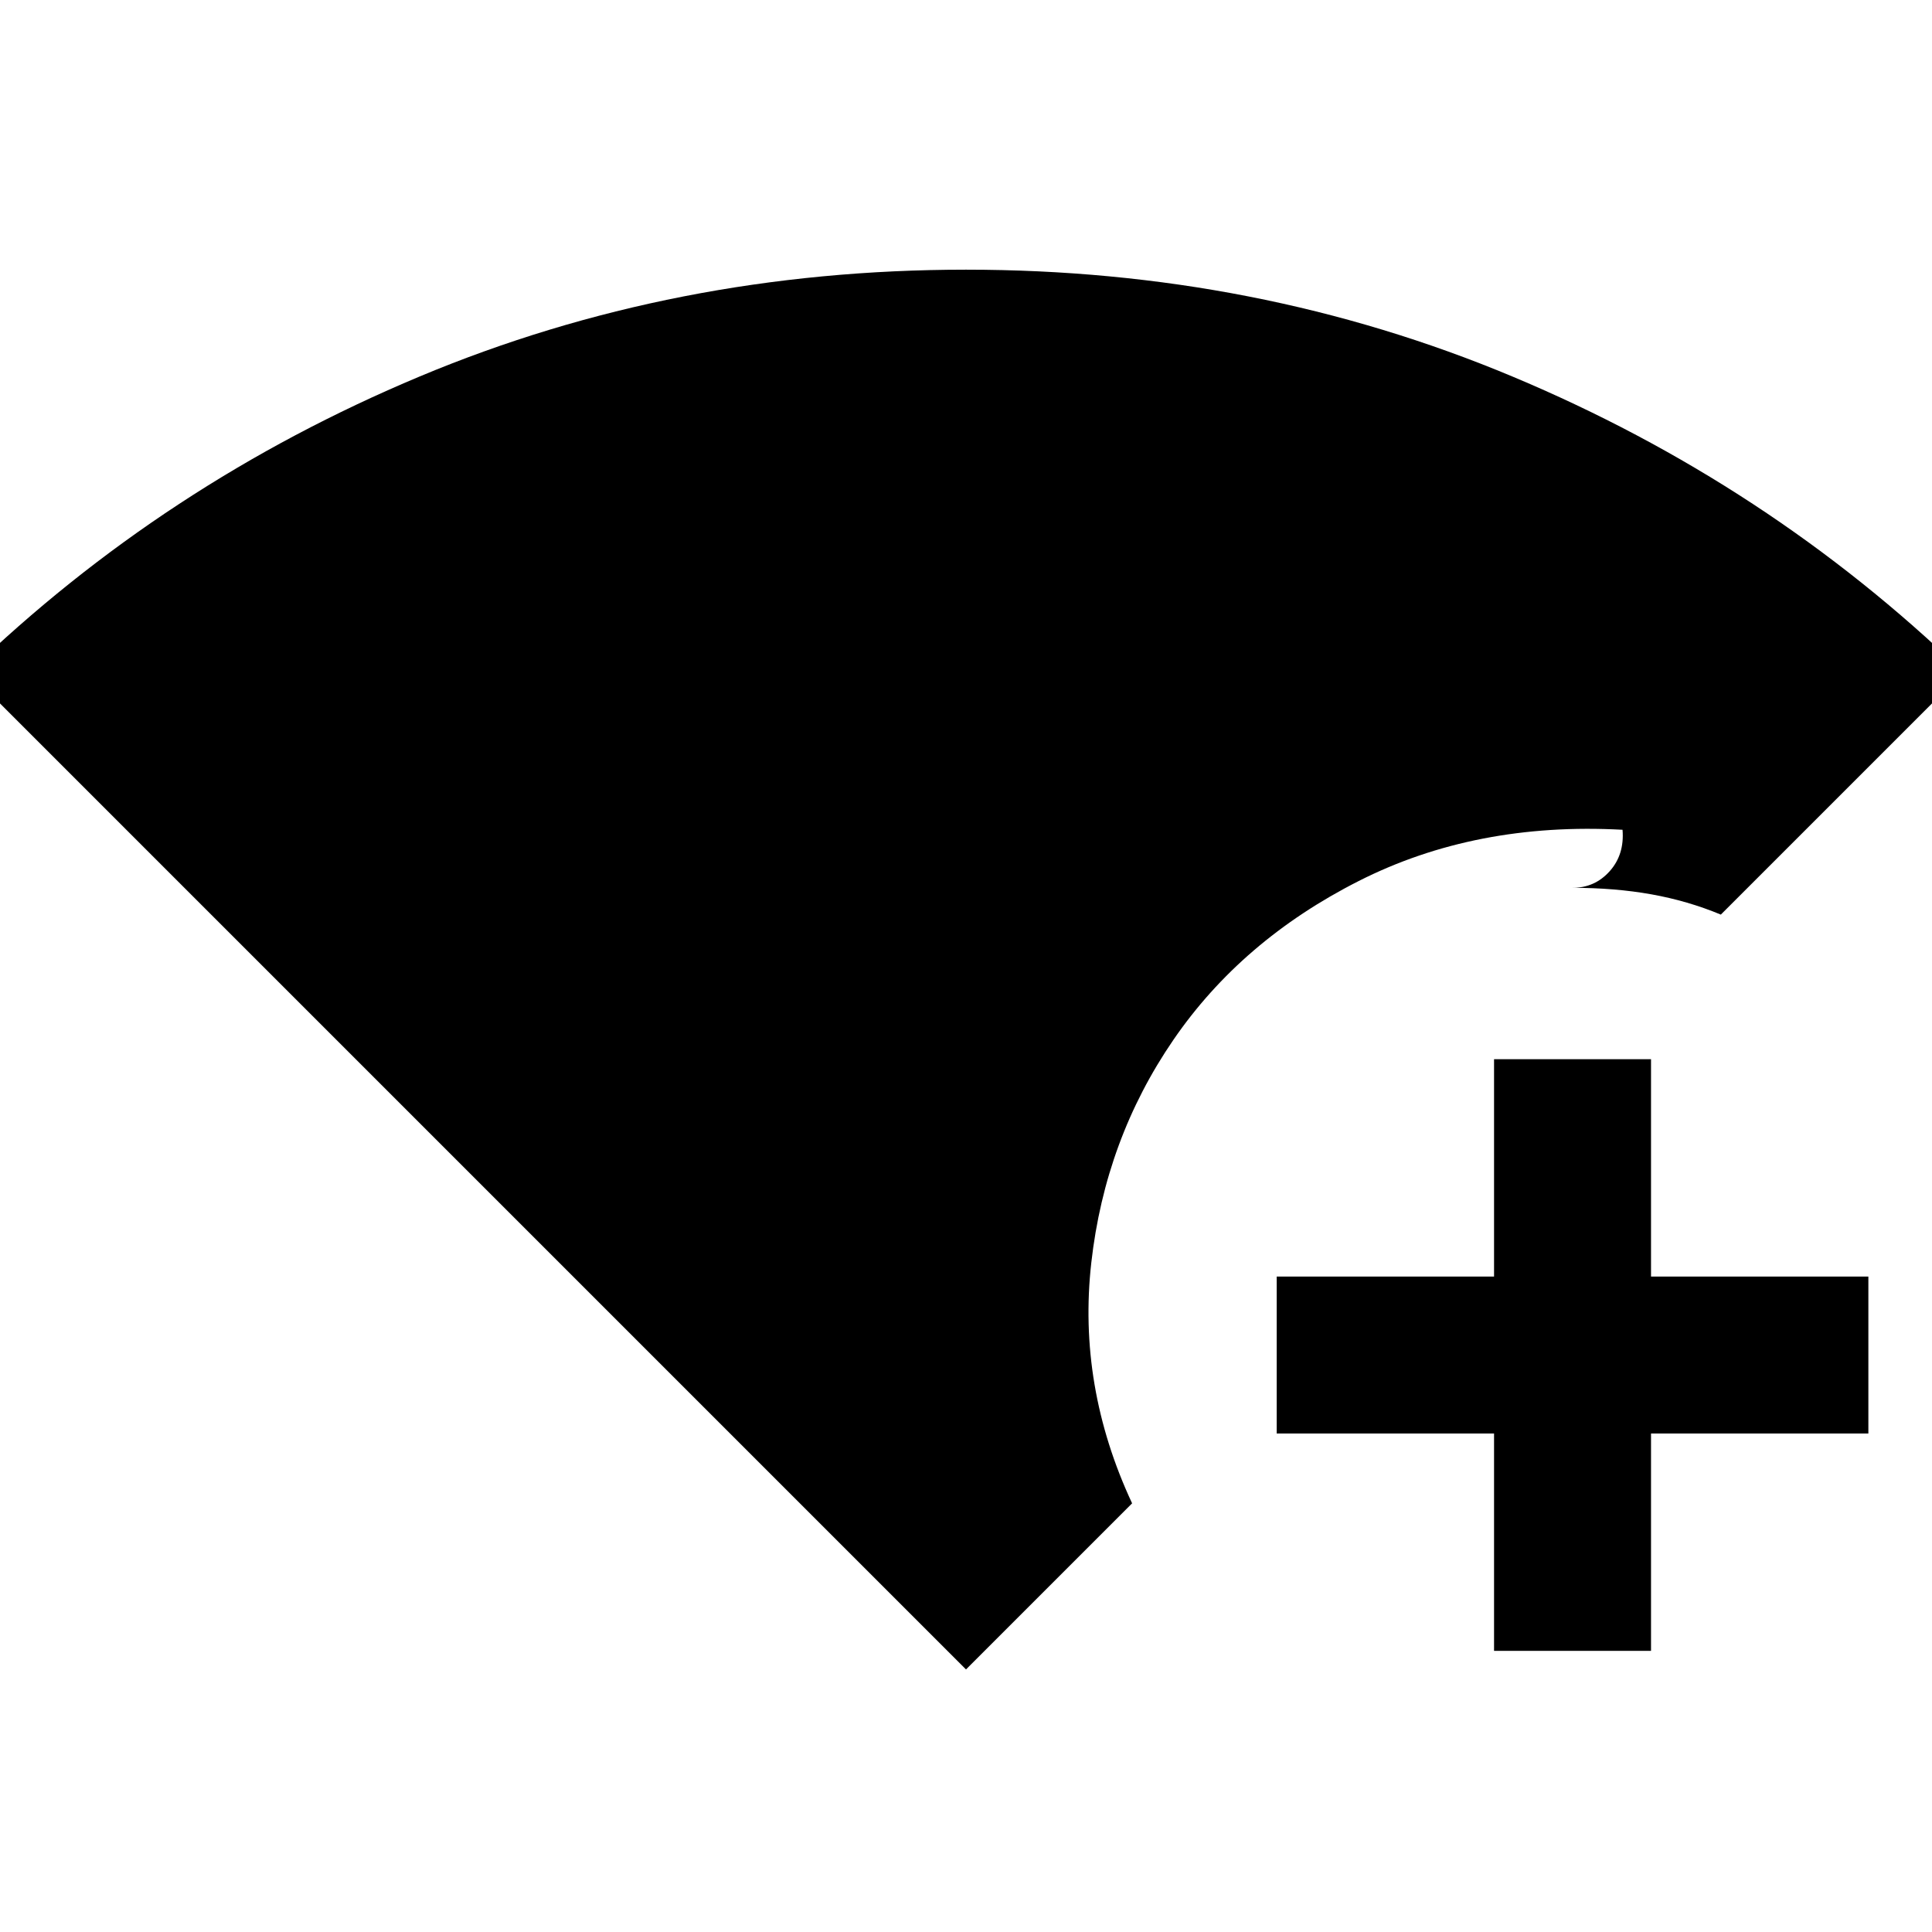 <svg xmlns="http://www.w3.org/2000/svg" height="20" viewBox="0 96 960 960" width="20"><path d="M480 925.536-15.536 430q97.153-93.769 223.96-146.884Q335.231 230.001 480 230.001t271.576 53.115Q878.383 336.231 975.536 430l-120.46 120.46q-16.461-6.846-34.526-10.076-18.065-3.231-39.166-3.231 11.083 0 18.465-8.258 7.382-8.257 6.382-20.589-73-3.985-131.145 25.493-58.144 29.477-92.038 78.904-33.894 49.427-40.79 110.735-6.896 61.309 20.28 119.56L480 925.536Zm262.385-9.23v-108h-108v-77.999h108v-108h77.999v108h108v77.999h-108v108h-77.999Z"/></svg>